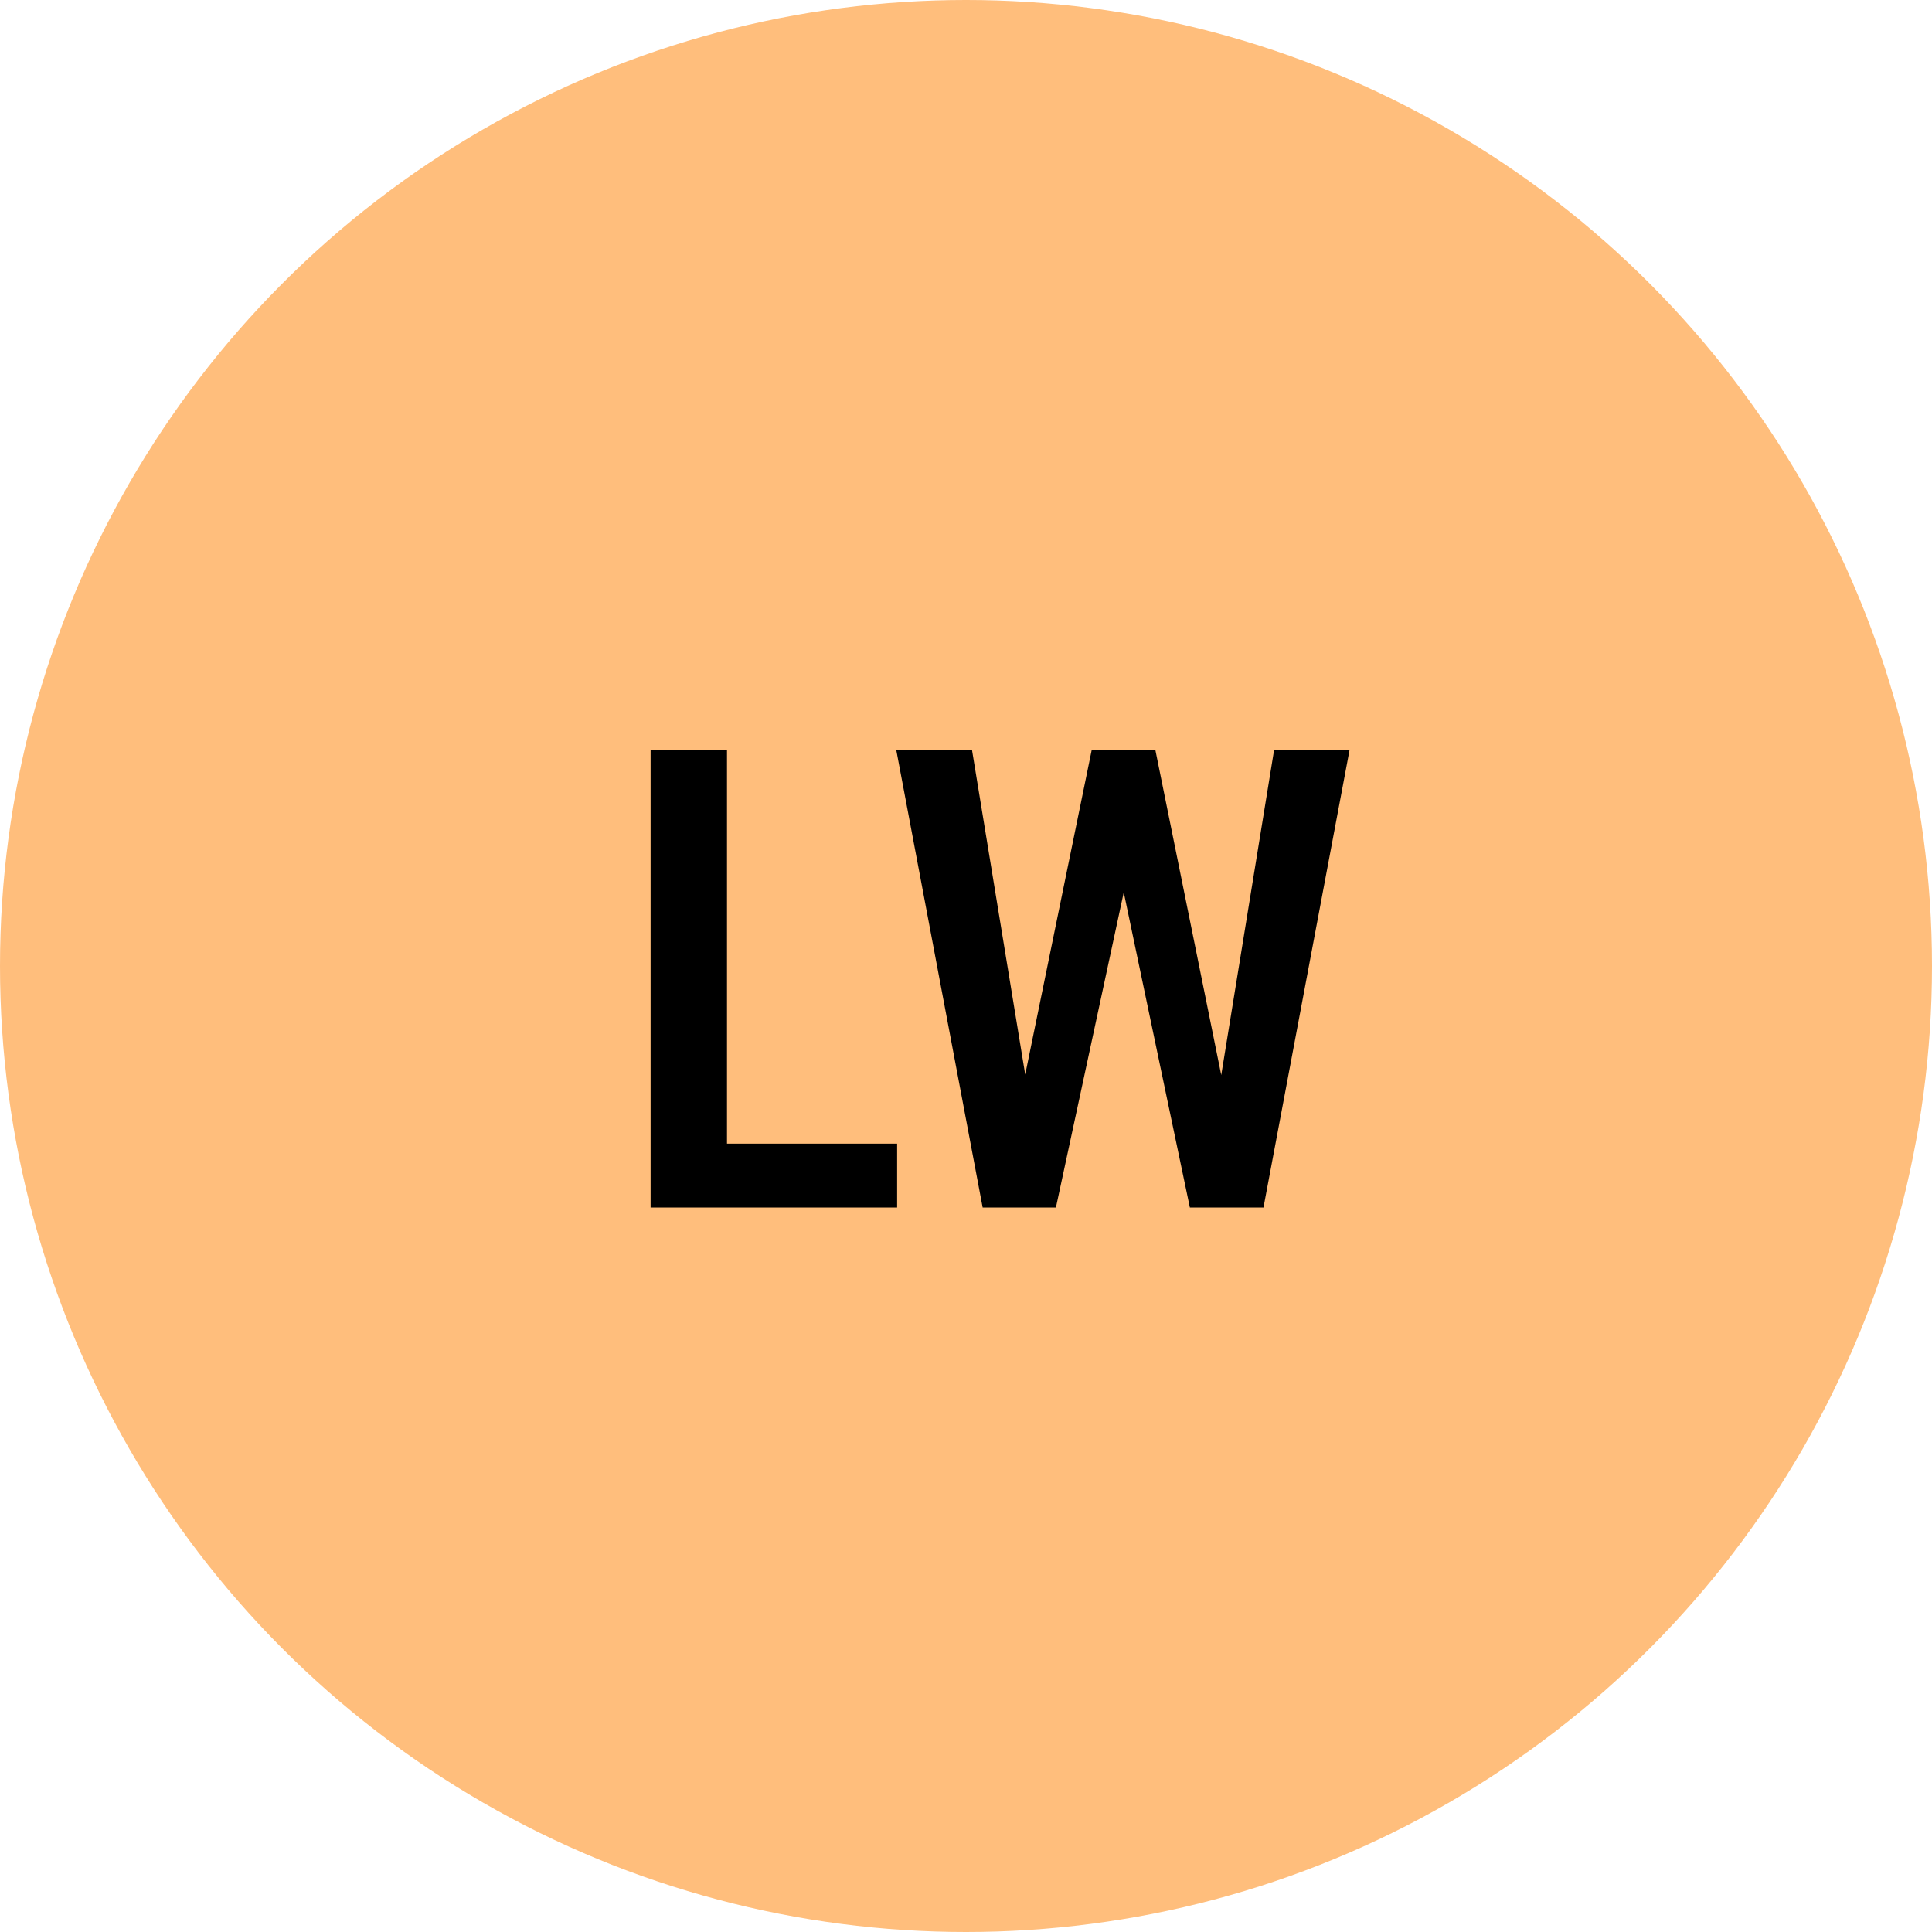 <svg width="48" height="48" viewBox="0 0 48 48" fill="none" xmlns="http://www.w3.org/2000/svg">
<circle cx="24" cy="24" r="24" fill="#FFBE7C"/>
<path d="M22.289 28.414V30H17.562V28.414H22.289ZM18.062 18.625V30H16.164V18.625H18.062ZM25.305 27.508L27.125 18.625H28.25L28.203 20.852L26.234 30H25.055L25.305 27.508ZM24.148 18.625L25.594 27.445L25.656 30H24.414L22.266 18.625H24.148ZM30.227 27.414L31.656 18.625H33.531L31.391 30H30.148L30.227 27.414ZM28.703 18.625L30.508 27.531L30.742 30H29.562L27.641 20.844L27.594 18.625H28.703Z" fill="black"/>
</svg>

